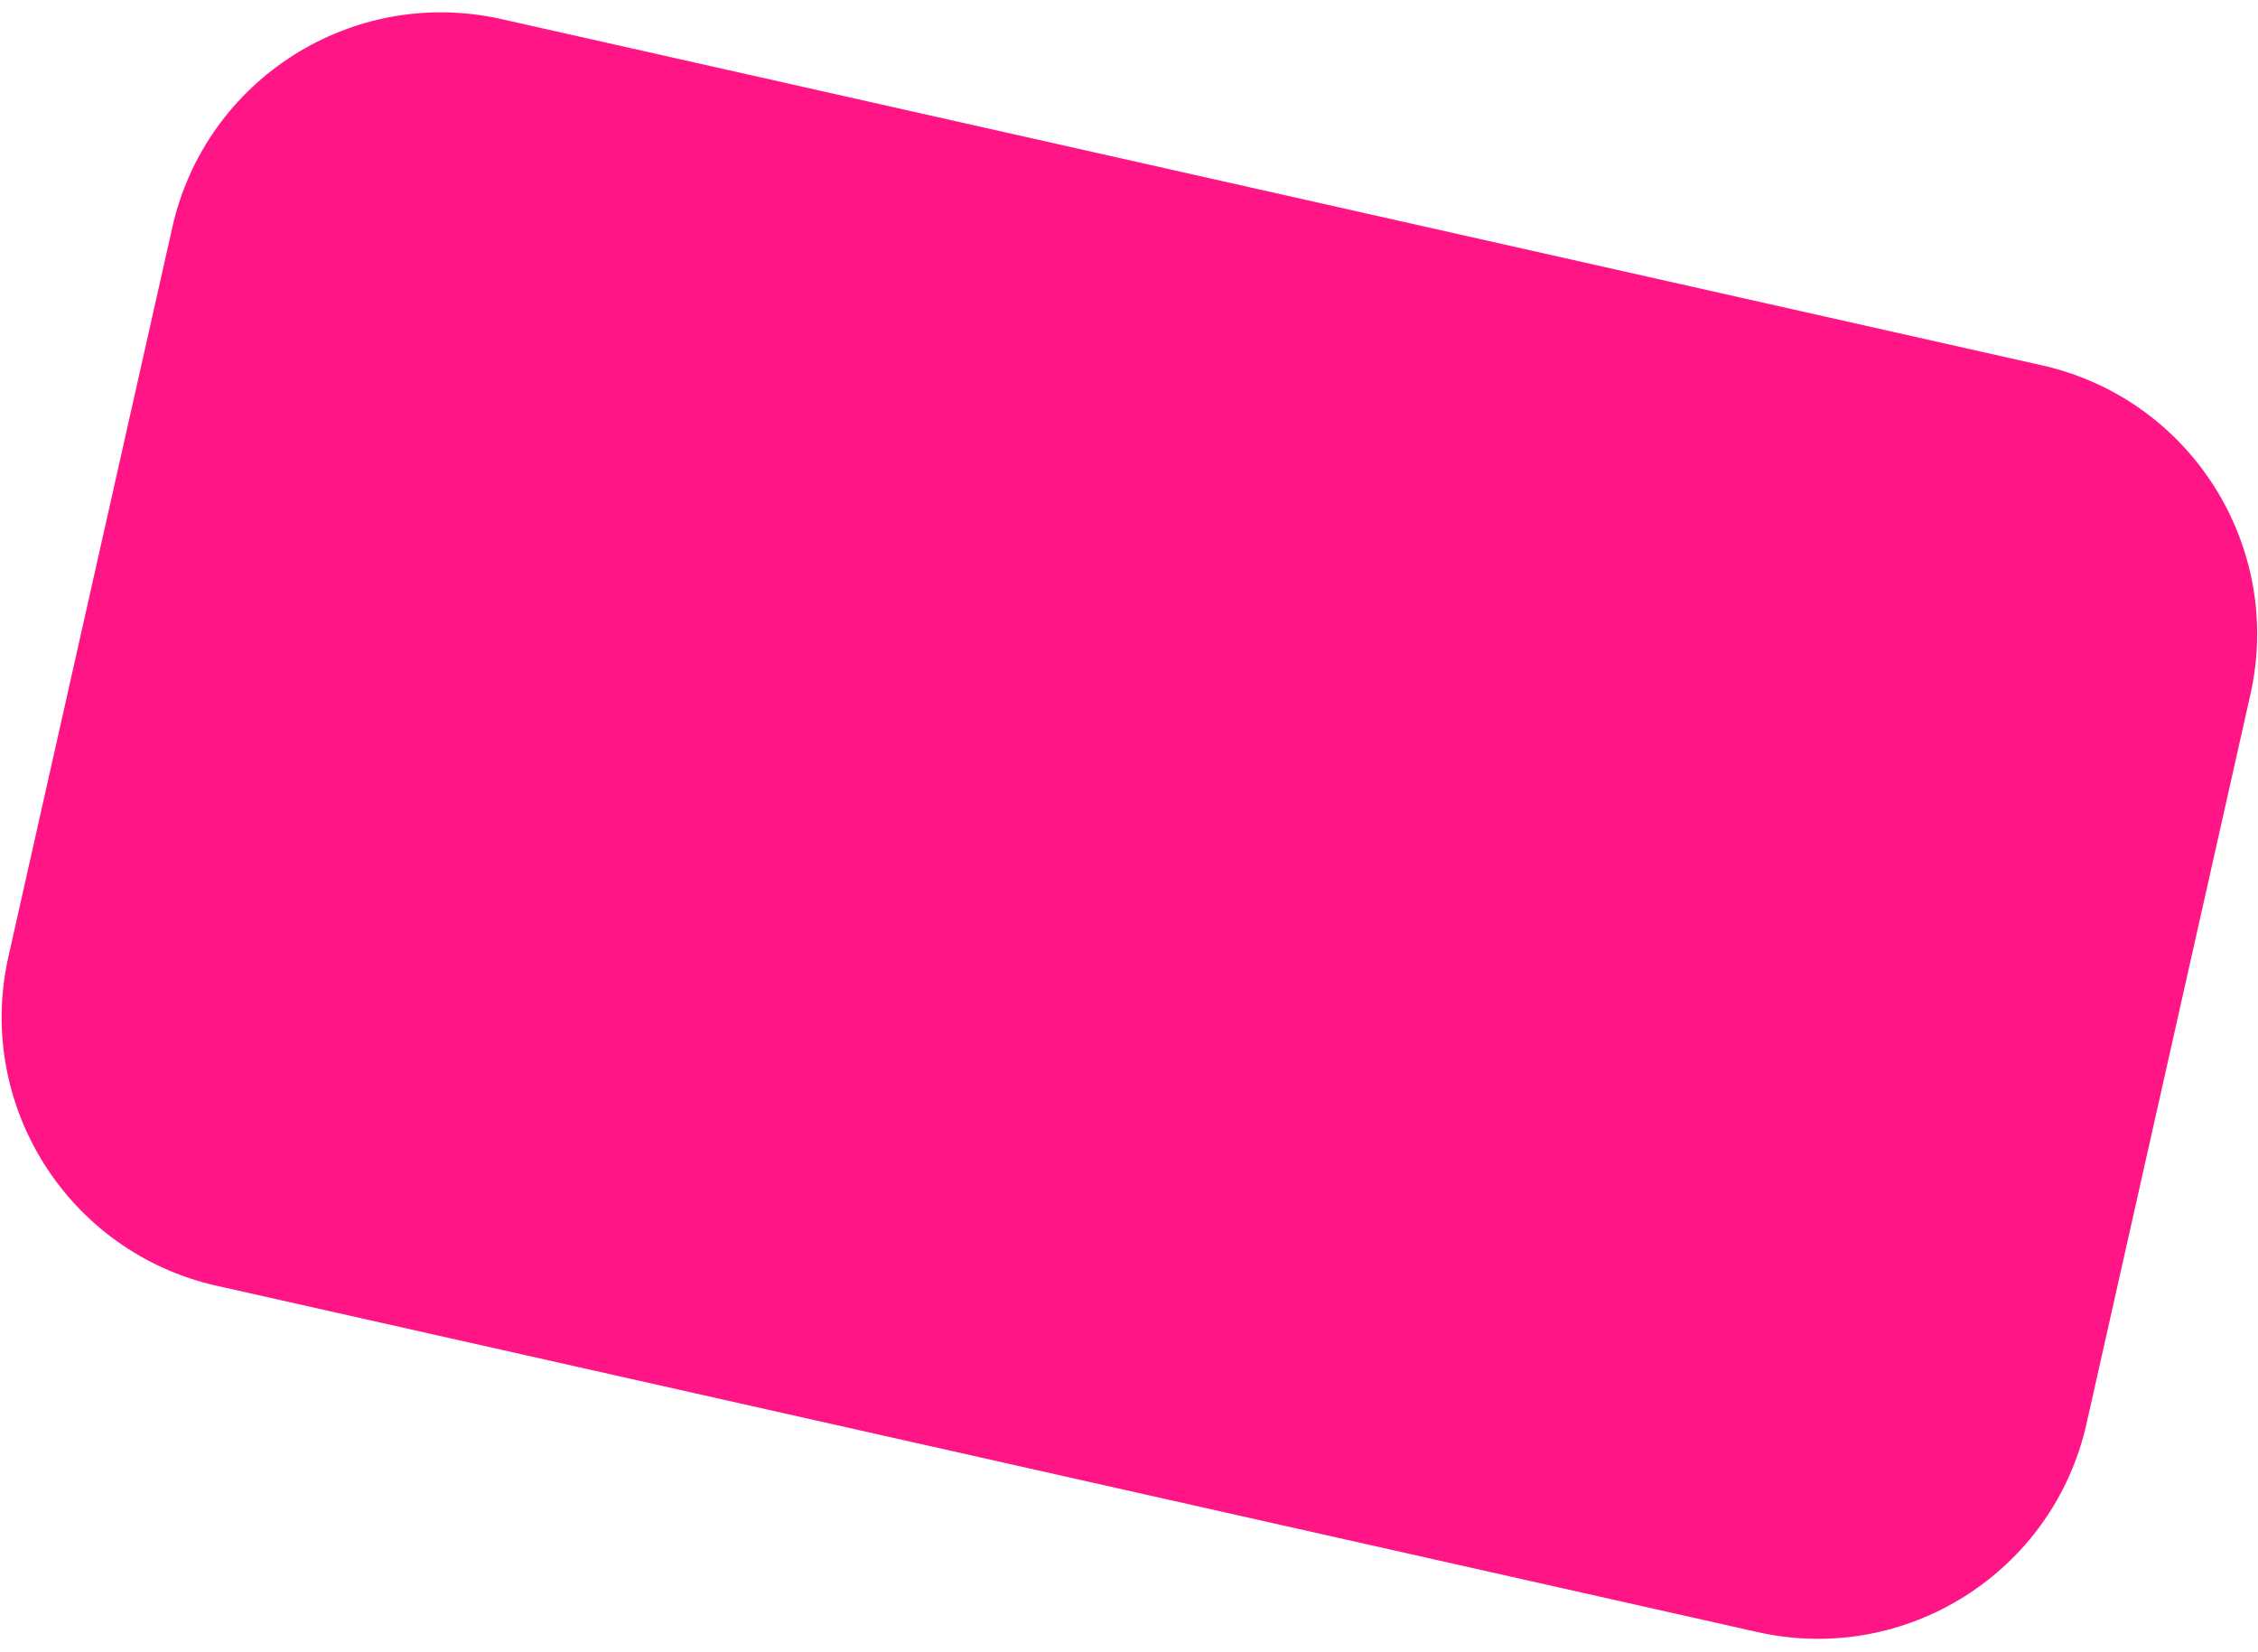 <svg width="164" height="120" viewBox="0 0 164 120" fill="none" xmlns="http://www.w3.org/2000/svg">
<path d="M12.516 16.513C14.938 5.736 25.638 -1.036 36.415 1.386L148.322 26.537C159.099 28.959 165.871 39.659 163.449 50.436L151.544 103.407C149.122 114.184 138.422 120.957 127.645 118.535L15.738 93.384C4.961 90.962 -1.812 80.262 0.61 69.485L12.516 16.513Z" fill="#FF1585"/>
</svg>
